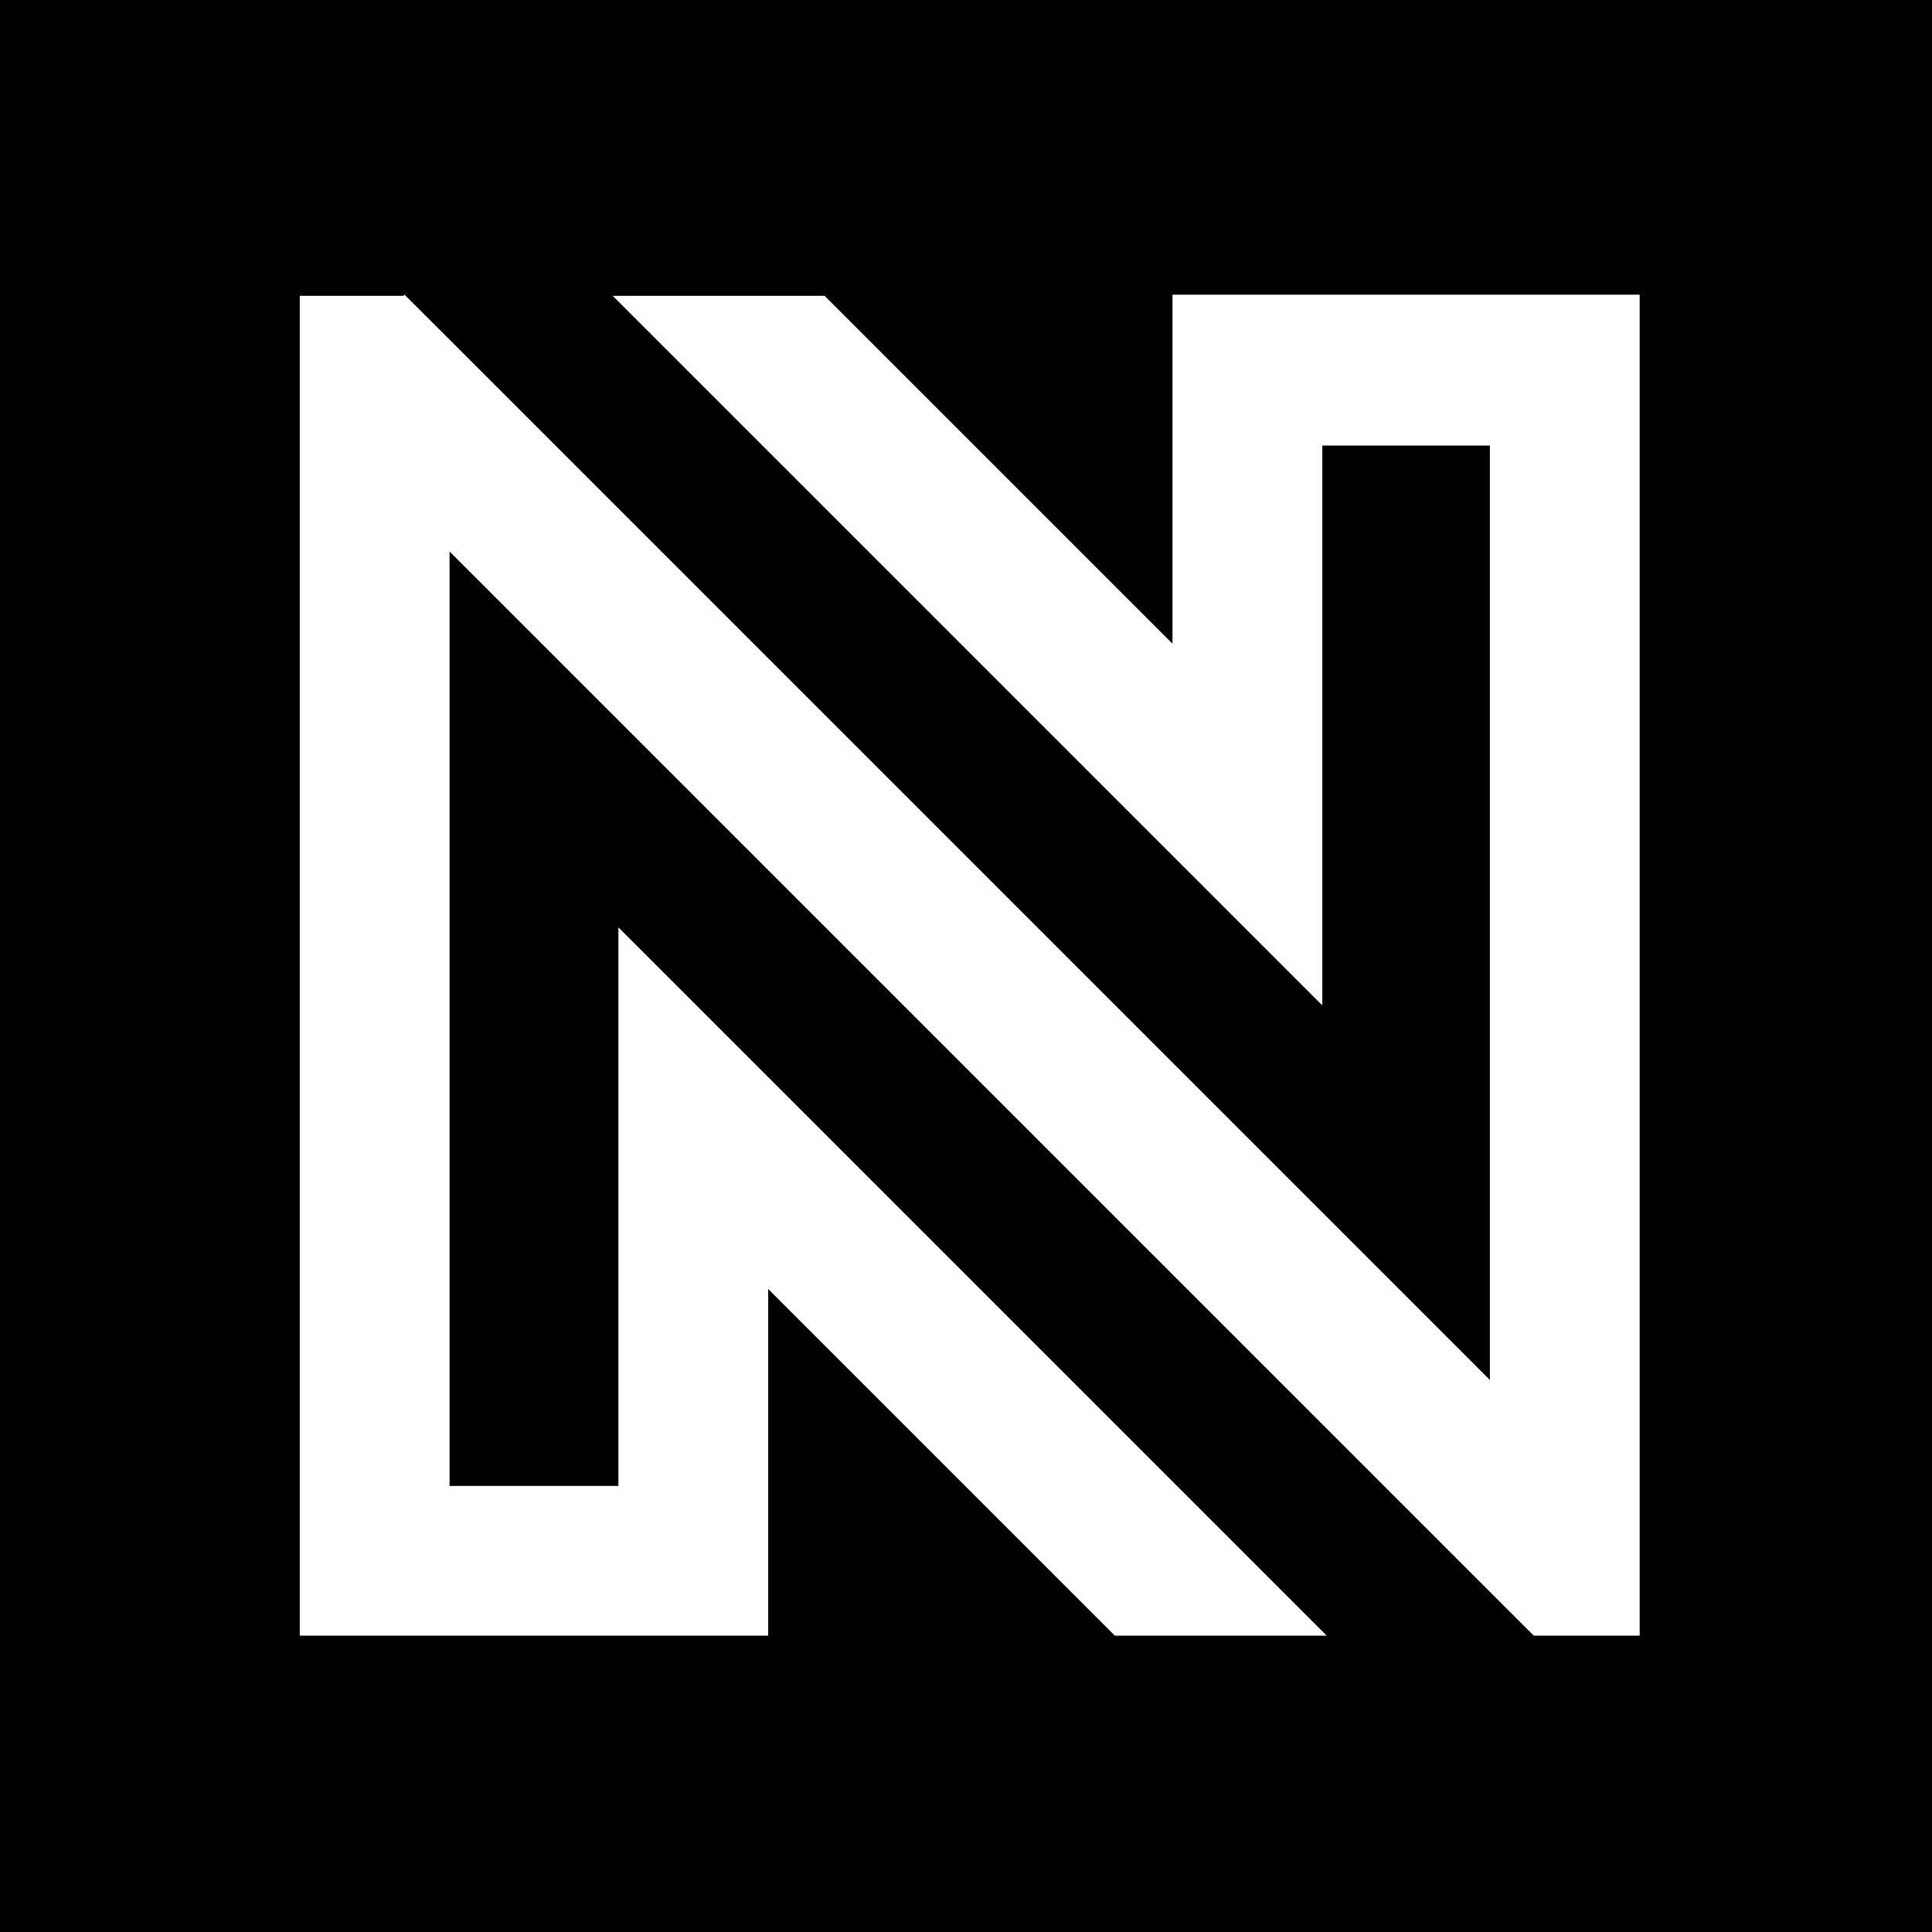 <?xml version="1.0" encoding="utf-8"?>
<!-- Generator: Adobe Illustrator 25.0.1, SVG Export Plug-In . SVG Version: 6.00 Build 0)  -->
<svg version="1.1" id="Layer_1" xmlns="http://www.w3.org/2000/svg" xmlns:xlink="http://www.w3.org/1999/xlink" x="0px" y="0px"
	 viewBox="0 0 260 260" style="enable-background:new 0 0 260 260;" xml:space="preserve">
<rect x="0" y="0" width="260" height="260" fill="#808080" stroke="none"/>
<style type="text/css">
	.st0{fill:#FFFFFF;}
</style>
<g transform="translate(0,260) scale(0.1,-0.1)">
	<path d="M0,1300V0h1300h1300v1300v1300H1300H0V1300z"/>
	<path d="M820,1704v-145l203,137c111,75,206,141,211,145c6,5-85,9-202,9H820V1704z"/>
	<path d="M1653,1838c-13-17-143-238-143-244c0-8,176-4,211,6c76,21,116,101,86,173C1781,1833,1682,1875,1653,1838z"/>
	<path d="M820,910V780h39h40l64,108c35,59,70,117,76,130l12,22H935H820V910z"/>
	<path d="M1466,913l-190-128l222-3c241-3,264,1,298,53c54,83,3,184-101,200C1657,1041,1648,1037,1466,913z"/>
</g>
<polygon class="st0" points="157.79,39.66 157.79,39.81 157.79,59.96 157.79,86.63 110.97,39.81 82.46,39.81 92.54,49.89 
	177.95,135.3 177.95,106.79 177.95,59.96 200.5,59.96 200.5,185.71 74.75,59.96 74.75,59.96 60.5,45.71 60.5,45.71 54.59,39.81 
	54.59,39.81 54.44,39.66 54.3,39.81 40.34,39.81 40.34,39.81 40.34,59.96 40.34,199.97 40.34,220.12 40.34,220.12 103.38,220.12 
	103.38,220.12 103.38,199.97 103.38,173.47 150.03,220.12 178.54,220.12 103.38,144.96 103.38,144.96 83.22,124.8 83.22,153.31 
	83.22,199.97 60.5,199.97 60.5,74.22 186.25,199.97 186.25,199.97 187.18,200.9 200.5,214.22 200.5,214.22 206.41,220.12 
	206.41,220.12 206.41,220.12 206.41,220.12 220.66,220.12 220.66,220.12 220.66,199.97 220.66,59.96 220.66,58.3 220.66,39.66 "/>
</svg>
